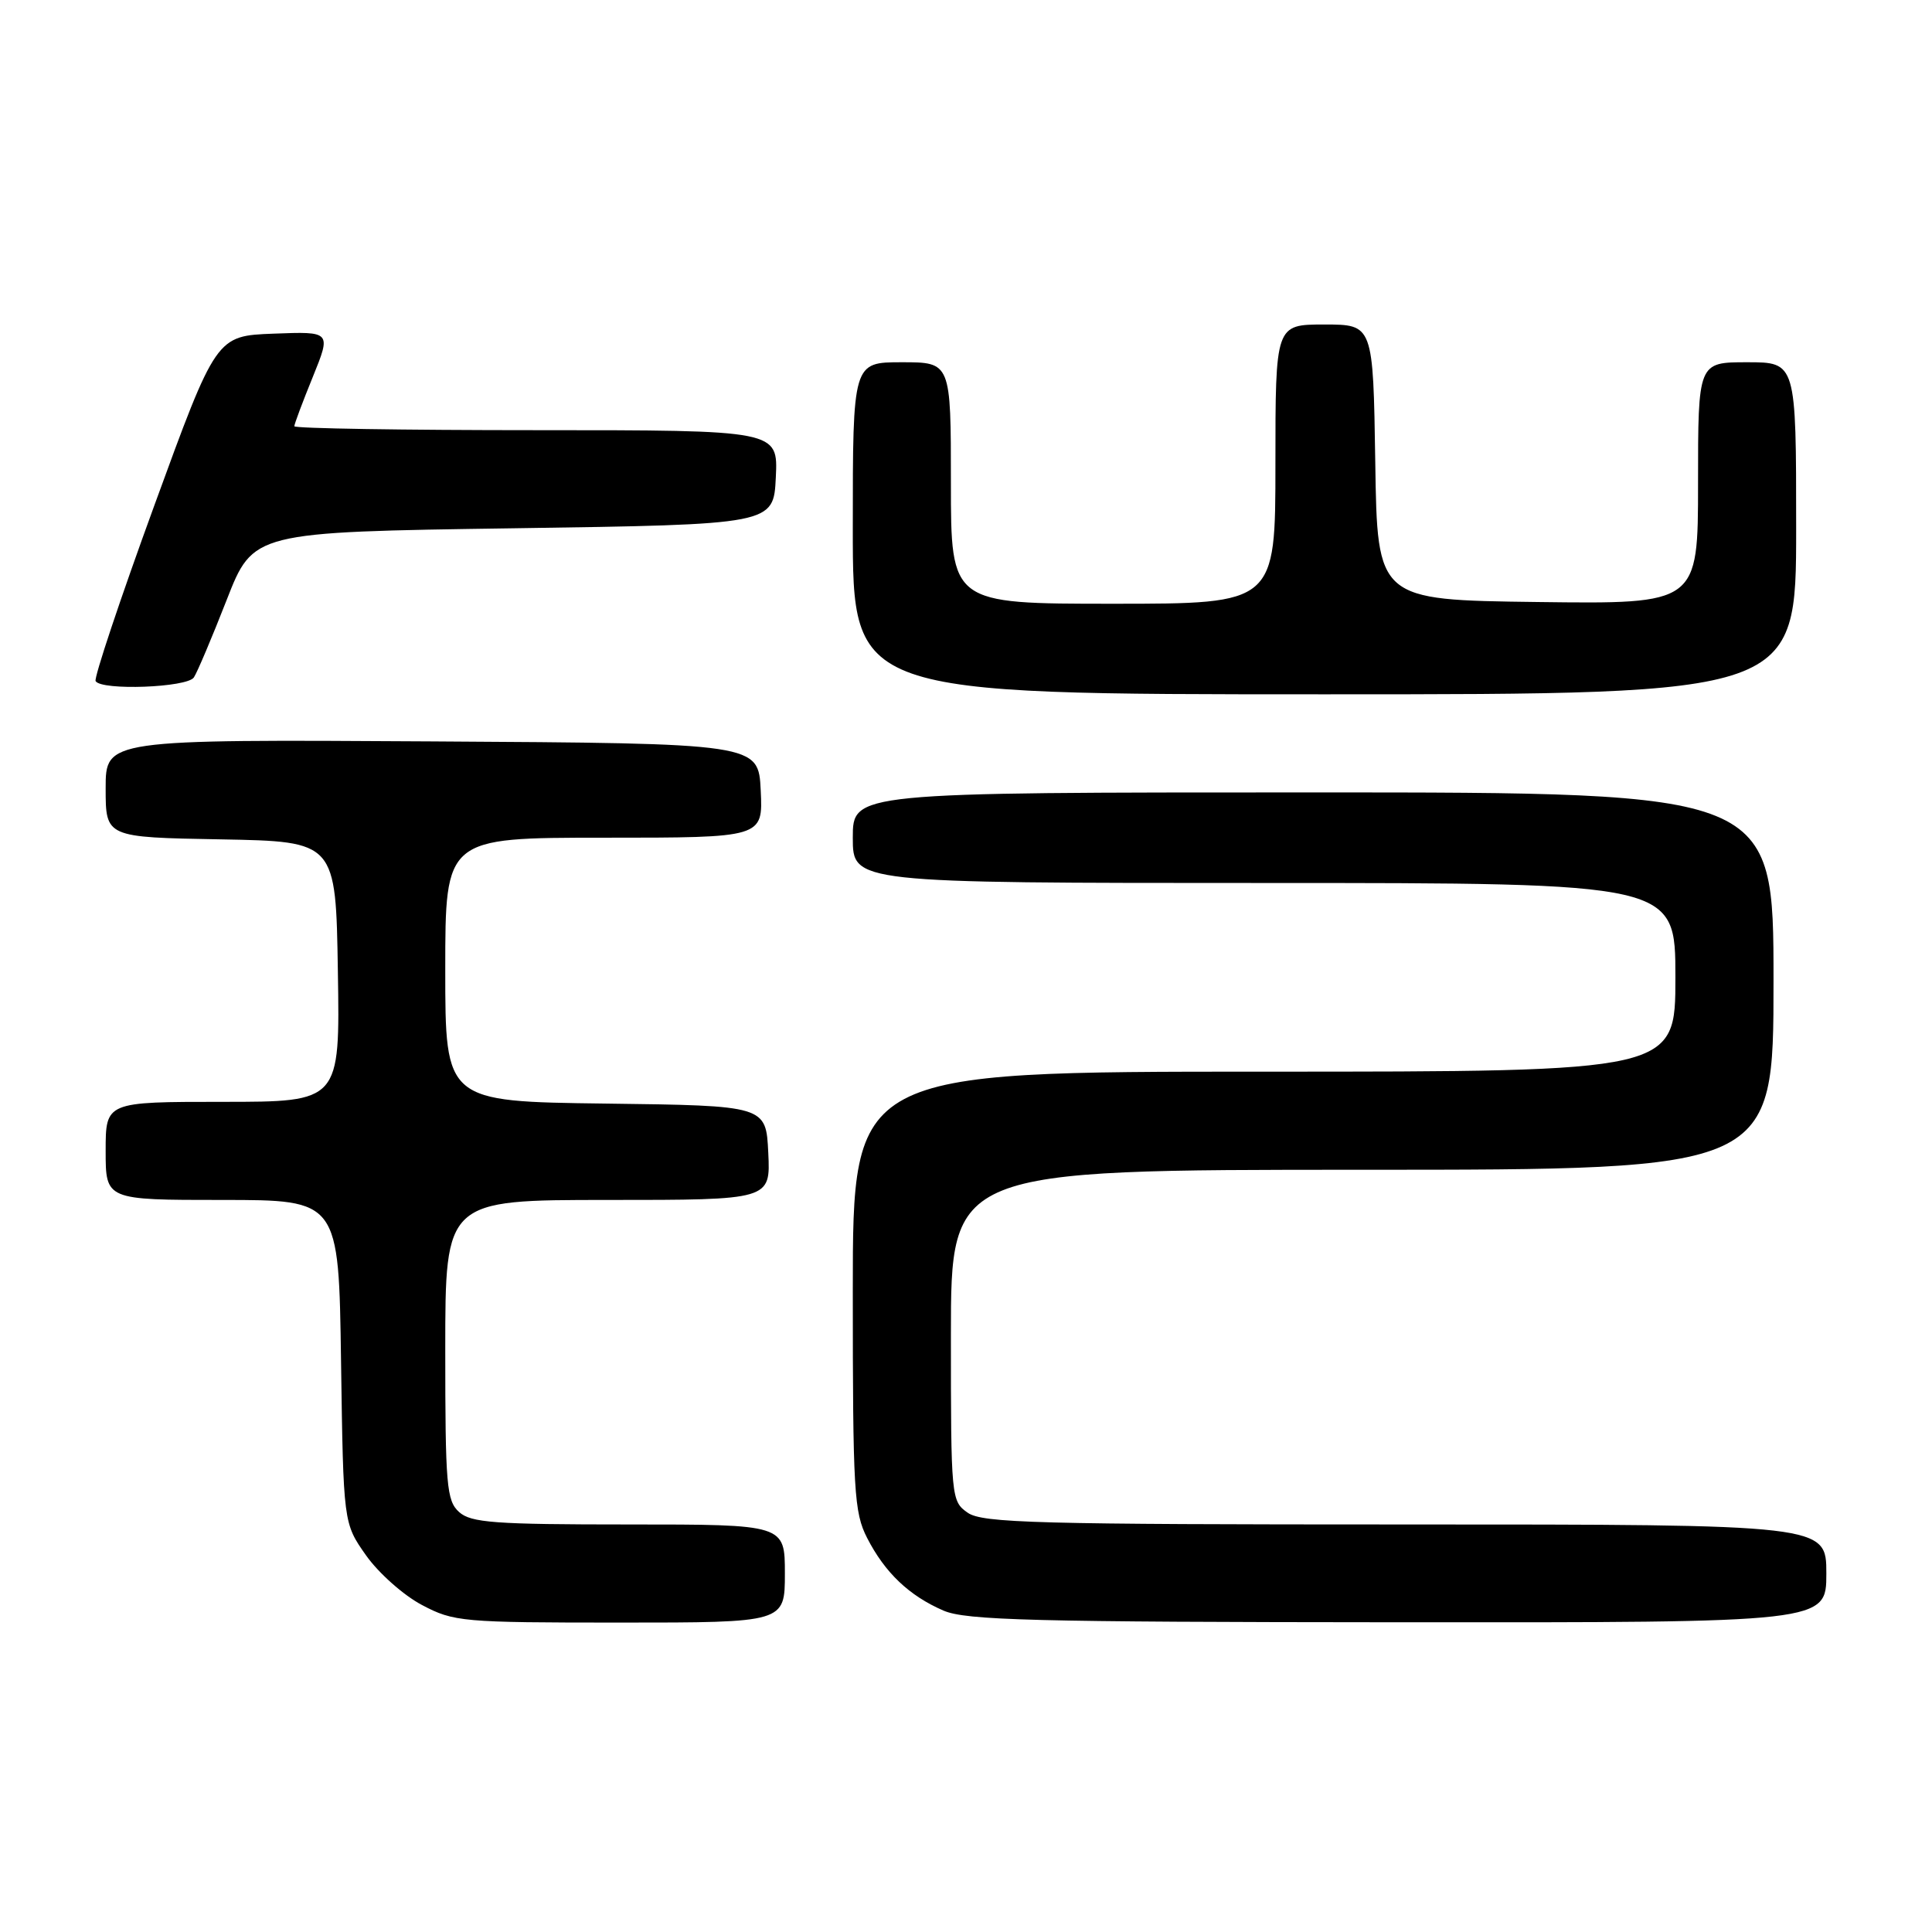 <?xml version="1.0" encoding="UTF-8" standalone="no"?>
<!DOCTYPE svg PUBLIC "-//W3C//DTD SVG 1.1//EN" "http://www.w3.org/Graphics/SVG/1.1/DTD/svg11.dtd" >
<svg xmlns="http://www.w3.org/2000/svg" xmlns:xlink="http://www.w3.org/1999/xlink" version="1.1" viewBox="0 0 256 256">
 <g >
 <path fill="currentColor"
d=" M 104.00 208.50 C 104.00 202.00 104.00 202.00 83.33 202.00 C 65.50 202.00 62.41 201.77 60.83 200.35 C 59.17 198.85 59.00 196.80 59.00 178.85 C 59.00 159.00 59.00 159.00 80.55 159.00 C 102.10 159.00 102.10 159.00 101.80 152.75 C 101.50 146.50 101.50 146.50 80.25 146.23 C 59.00 145.96 59.00 145.96 59.00 128.48 C 59.00 111.00 59.00 111.00 80.05 111.00 C 101.10 111.00 101.10 111.00 100.80 104.75 C 100.50 98.50 100.50 98.50 57.25 98.24 C 14.00 97.98 14.00 97.98 14.00 104.46 C 14.00 110.95 14.00 110.95 29.25 111.22 C 44.50 111.50 44.50 111.50 44.77 128.75 C 45.05 146.00 45.05 146.00 29.52 146.00 C 14.00 146.00 14.00 146.00 14.00 152.50 C 14.00 159.00 14.00 159.00 29.44 159.00 C 44.89 159.00 44.89 159.00 45.19 180.42 C 45.50 201.83 45.50 201.83 48.50 206.09 C 50.15 208.43 53.48 211.39 55.91 212.67 C 60.13 214.90 61.22 215.00 82.16 215.00 C 104.00 215.00 104.00 215.00 104.00 208.50 Z  M 242.00 208.50 C 242.00 202.00 242.00 202.00 186.22 202.00 C 137.36 202.00 130.17 201.81 128.22 200.44 C 126.04 198.92 126.00 198.49 126.00 176.94 C 126.00 155.00 126.00 155.00 180.50 155.00 C 235.00 155.00 235.00 155.00 235.00 130.00 C 235.00 105.00 235.00 105.00 174.00 105.00 C 113.00 105.00 113.00 105.00 113.00 111.00 C 113.00 117.00 113.00 117.00 167.50 117.00 C 222.00 117.00 222.00 117.00 222.00 129.50 C 222.00 142.00 222.00 142.00 167.50 142.00 C 113.00 142.00 113.00 142.00 113.00 171.04 C 113.00 197.62 113.16 200.39 114.90 203.79 C 117.26 208.39 120.46 211.44 125.01 213.41 C 127.99 214.70 136.83 214.93 185.25 214.96 C 242.00 215.00 242.00 215.00 242.00 208.50 Z  M 238.00 70.00 C 238.00 48.00 238.00 48.00 231.50 48.00 C 225.00 48.00 225.00 48.00 225.00 64.02 C 225.00 80.04 225.00 80.04 203.75 79.77 C 182.50 79.50 182.50 79.50 182.23 61.25 C 181.95 43.00 181.95 43.00 175.48 43.00 C 169.00 43.00 169.00 43.00 169.00 61.50 C 169.00 80.00 169.00 80.00 147.50 80.00 C 126.00 80.00 126.00 80.00 126.00 64.00 C 126.00 48.00 126.00 48.00 119.50 48.00 C 113.00 48.00 113.00 48.00 113.00 70.00 C 113.00 92.00 113.00 92.00 175.50 92.00 C 238.00 92.00 238.00 92.00 238.00 70.00 Z  M 25.69 89.76 C 26.14 89.08 28.09 84.47 30.03 79.51 C 33.55 70.50 33.55 70.50 68.03 70.00 C 102.50 69.50 102.50 69.50 102.80 63.25 C 103.10 57.00 103.10 57.00 71.05 57.00 C 53.42 57.00 39.00 56.77 39.00 56.48 C 39.00 56.19 40.10 53.25 41.45 49.94 C 43.89 43.92 43.89 43.92 36.27 44.21 C 28.65 44.50 28.65 44.50 20.44 67.00 C 15.92 79.38 12.43 89.84 12.67 90.25 C 13.44 91.53 24.81 91.11 25.69 89.76 Z "/>
</g>
</svg>